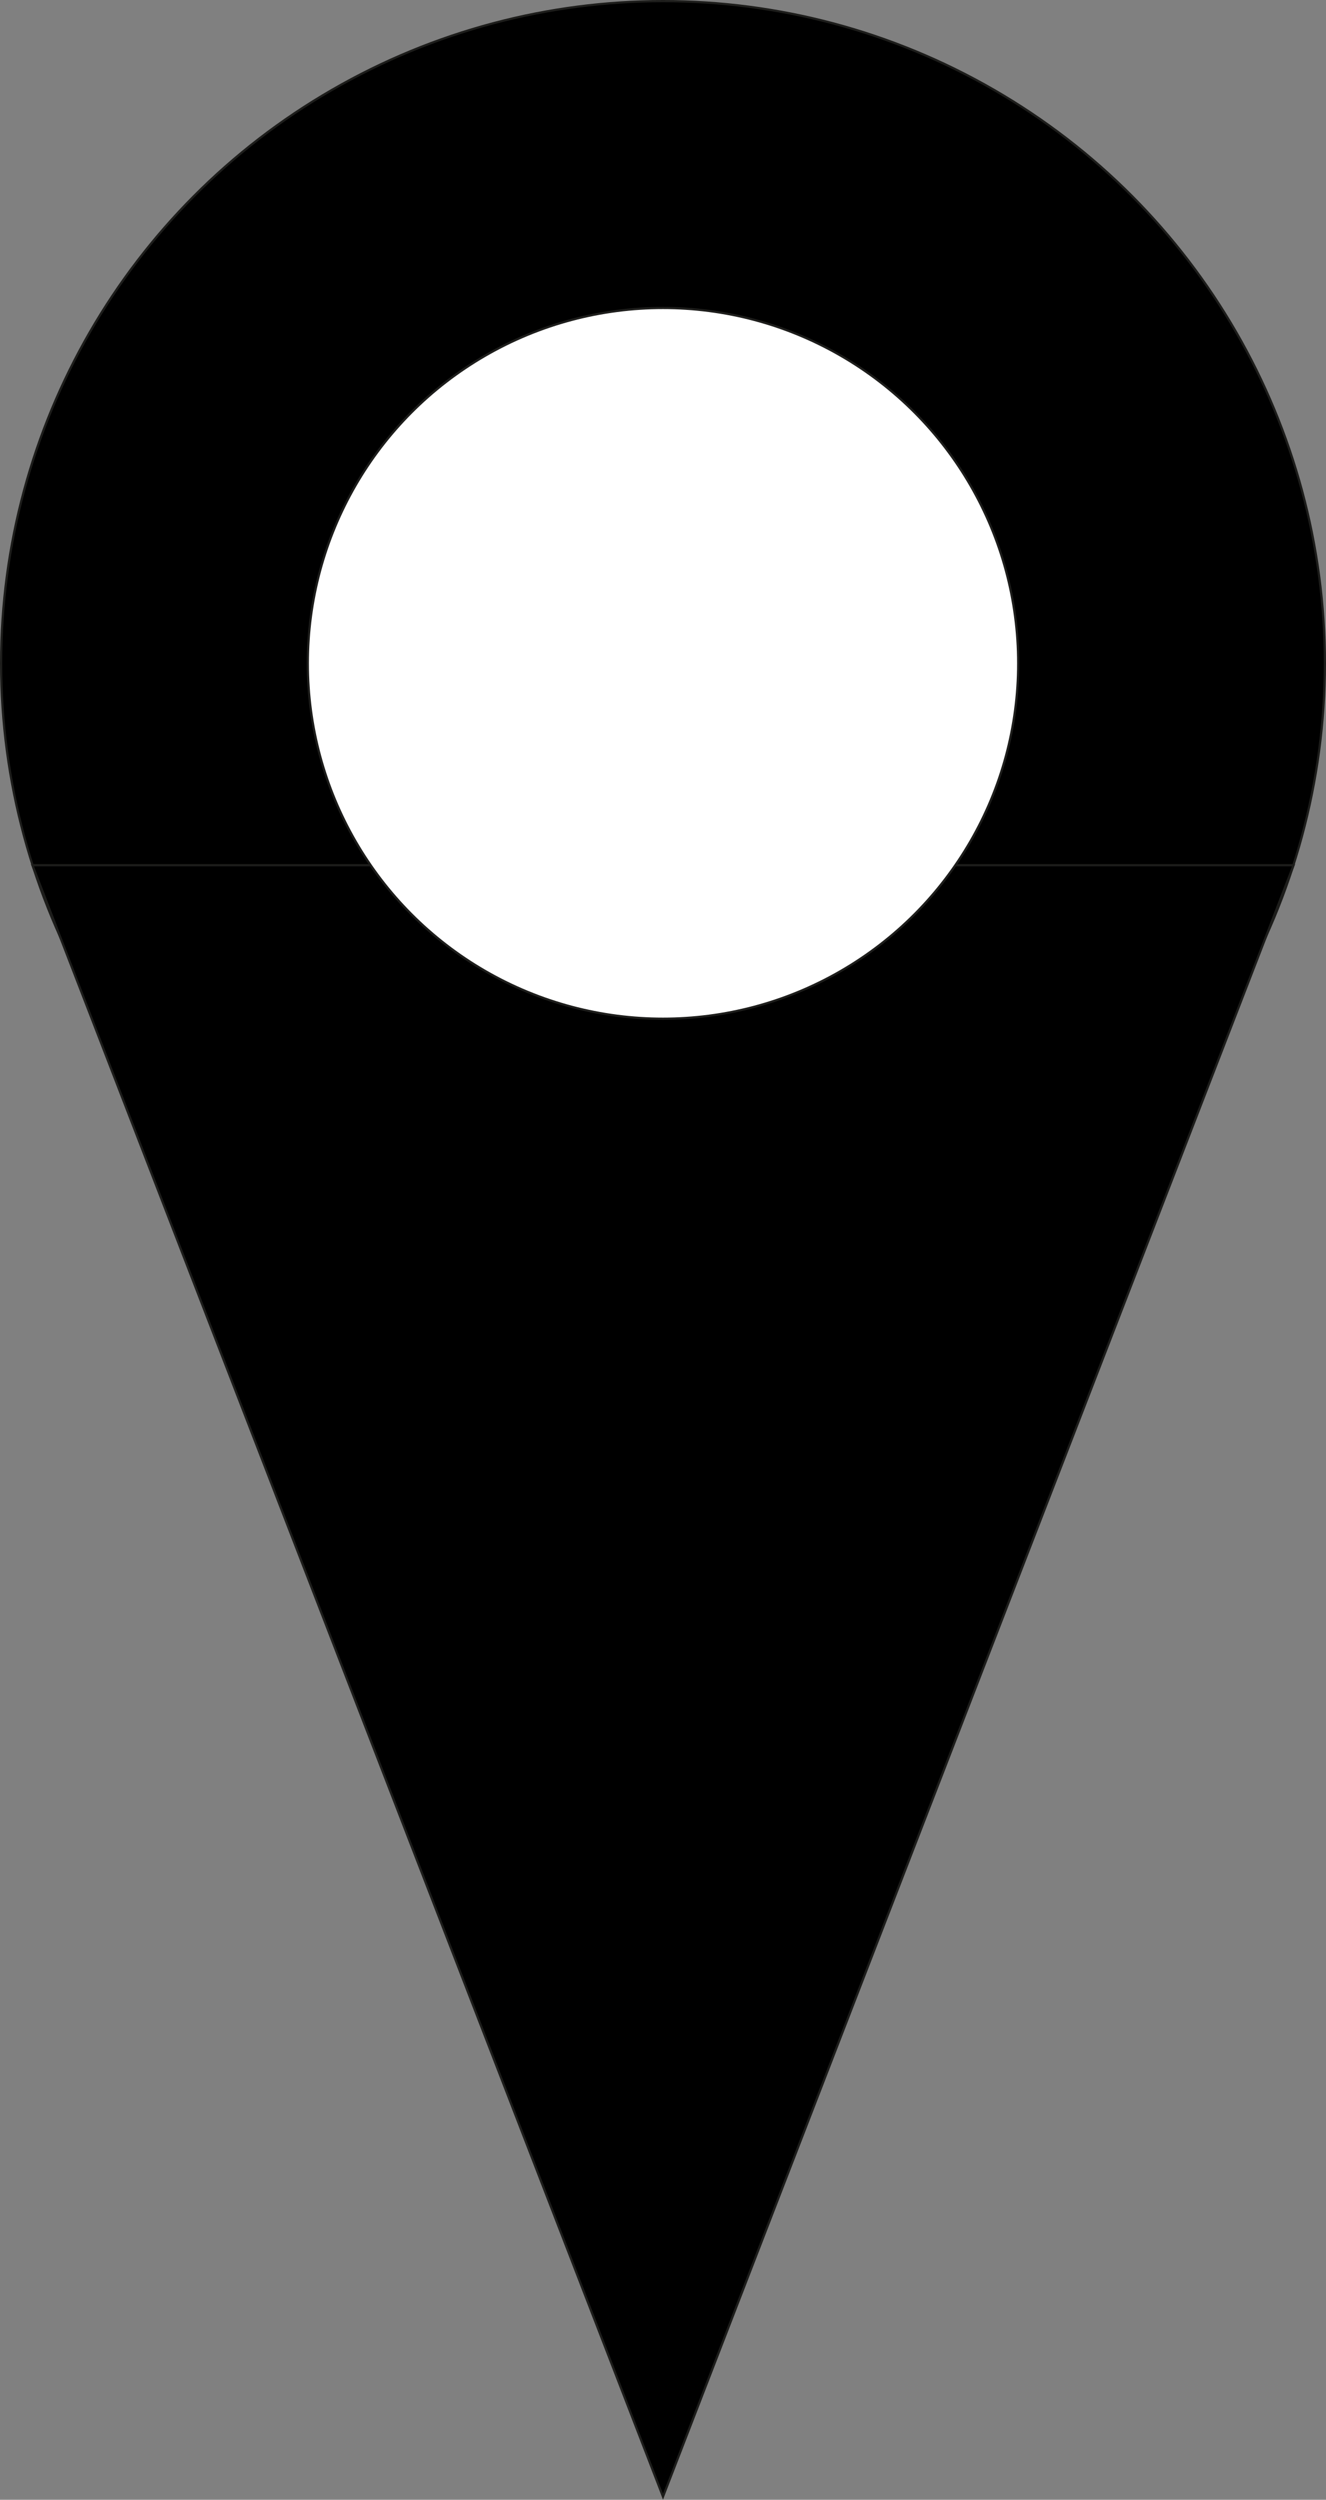 <svg id="Слой_1" data-name="Слой 1" xmlns="http://www.w3.org/2000/svg" viewBox="0 0 595.4 1121.87"><rect x="0" y="0" width="595.4" height="1121.87" fill="#808080" stroke="none"/><defs><style>.cls-1,.cls-2{stroke:#1d1d1b;stroke-linecap:round;stroke-miterlimit:10;}.cls-2{fill:#fff;}</style></defs><title>location1</title><circle class="cls-1" cx="297.7" cy="297.7" r="297.2"/><polygon class="cls-1" points="297.7 1120.48 14.57 388.31 580.83 388.31 297.7 1120.48"/><circle class="cls-2" cx="297.7" cy="297.7" r="159.49"/></svg>